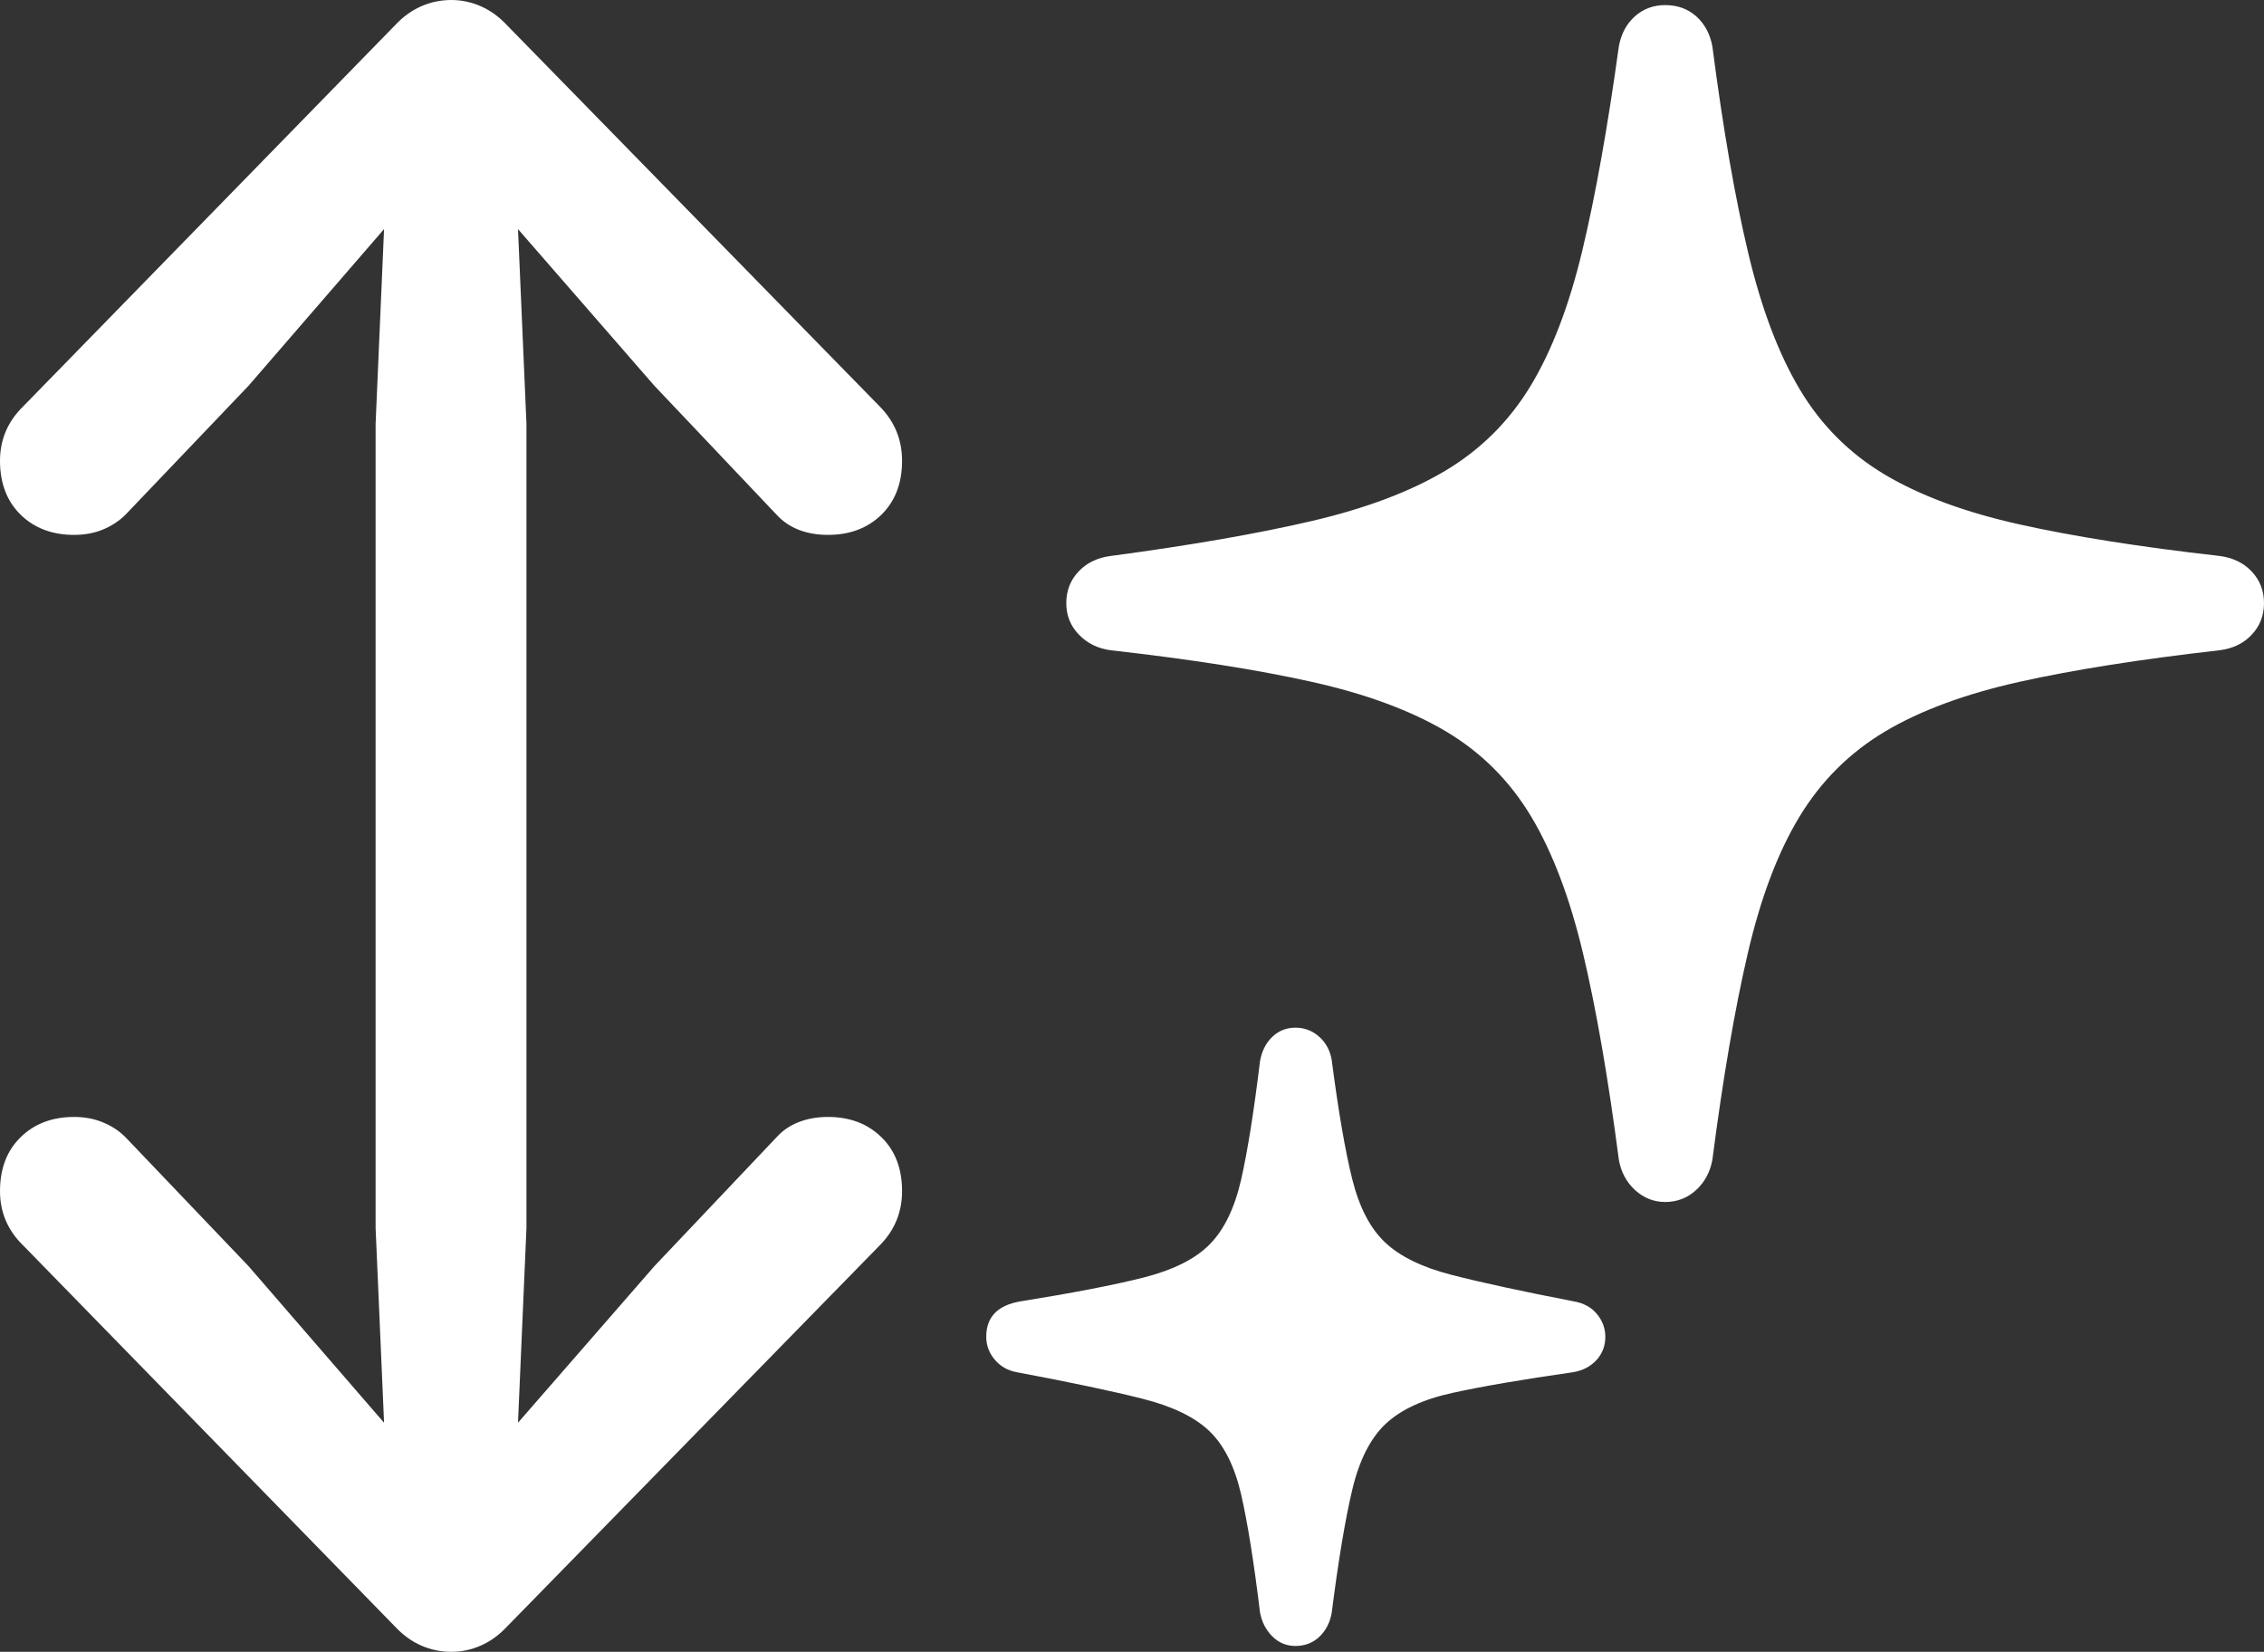 <?xml version="1.0" encoding="UTF-8"?>
<!--Generator: Apple Native CoreSVG 175.5-->
<!DOCTYPE svg
PUBLIC "-//W3C//DTD SVG 1.1//EN"
       "http://www.w3.org/Graphics/SVG/1.1/DTD/svg11.dtd">
<svg version="1.1" xmlns="http://www.w3.org/2000/svg" xmlns:xlink="http://www.w3.org/1999/xlink" width="26.25" height="19.15">
 <rect width="100%" height="100%" fill="#333333" stroke="none"/>
 <g>
  <rect height="19.15" opacity="0" width="26.25" x="0" y="0"/>
  <path d="M0 13.809Q0 14.18 0.273 14.443L4.58 18.857Q4.717 19.004 4.883 19.077Q5.049 19.15 5.234 19.15Q5.41 19.15 5.576 19.077Q5.742 19.004 5.879 18.857L10.195 14.443Q10.459 14.18 10.459 13.809Q10.459 13.418 10.22 13.184Q9.98 12.949 9.6 12.949Q9.414 12.949 9.263 13.008Q9.111 13.066 9.004 13.184L7.588 14.678L6.006 16.494L6.104 14.238L6.104 4.912L6.006 2.656L7.588 4.473L9.004 5.967Q9.111 6.084 9.263 6.143Q9.414 6.201 9.6 6.201Q9.98 6.201 10.22 5.967Q10.459 5.732 10.459 5.342Q10.459 4.971 10.195 4.707L5.879 0.293Q5.742 0.146 5.576 0.073Q5.41 0 5.234 0Q5.049 0 4.883 0.073Q4.717 0.146 4.58 0.293L0.273 4.707Q0 4.971 0 5.342Q0 5.732 0.239 5.967Q0.479 6.201 0.859 6.201Q1.045 6.201 1.196 6.138Q1.348 6.074 1.455 5.967L2.881 4.473L4.453 2.656L4.355 4.912L4.355 14.238L4.453 16.494L2.881 14.678L1.455 13.184Q1.348 13.076 1.196 13.013Q1.045 12.949 0.859 12.949Q0.479 12.949 0.239 13.184Q0 13.418 0 13.809ZM12.363 6.992Q12.363 7.207 12.51 7.358Q12.656 7.51 12.881 7.539Q14.268 7.695 15.21 7.905Q16.152 8.115 16.768 8.481Q17.383 8.848 17.754 9.468Q18.125 10.088 18.355 11.055Q18.584 12.021 18.77 13.447Q18.809 13.662 18.96 13.799Q19.111 13.935 19.307 13.935Q19.512 13.935 19.663 13.799Q19.814 13.662 19.854 13.447Q20.039 12.021 20.264 11.055Q20.488 10.088 20.864 9.468Q21.24 8.848 21.855 8.481Q22.471 8.115 23.413 7.905Q24.355 7.695 25.732 7.539Q25.967 7.51 26.108 7.358Q26.25 7.207 26.25 6.992Q26.25 6.777 26.108 6.626Q25.967 6.475 25.732 6.445Q24.355 6.289 23.413 6.079Q22.471 5.869 21.855 5.503Q21.24 5.137 20.869 4.517Q20.498 3.896 20.269 2.93Q20.039 1.963 19.854 0.537Q19.814 0.322 19.668 0.19Q19.521 0.059 19.307 0.059Q19.102 0.059 18.955 0.19Q18.809 0.322 18.77 0.537Q18.574 1.953 18.345 2.91Q18.115 3.867 17.744 4.478Q17.373 5.088 16.763 5.454Q16.152 5.82 15.21 6.04Q14.268 6.26 12.881 6.445Q12.646 6.475 12.505 6.626Q12.363 6.777 12.363 6.992ZM11.435 15.498Q11.435 15.645 11.533 15.762Q11.631 15.879 11.787 15.908Q12.725 16.084 13.247 16.216Q13.77 16.348 14.023 16.592Q14.277 16.836 14.39 17.324Q14.502 17.812 14.609 18.691Q14.639 18.857 14.751 18.97Q14.863 19.082 15.02 19.082Q15.185 19.082 15.298 18.975Q15.41 18.867 15.44 18.701Q15.557 17.783 15.679 17.27Q15.801 16.758 16.064 16.509Q16.328 16.26 16.841 16.148Q17.354 16.035 18.242 15.908Q18.408 15.879 18.511 15.767Q18.613 15.654 18.613 15.498Q18.613 15.352 18.516 15.234Q18.418 15.117 18.252 15.088Q17.344 14.912 16.831 14.78Q16.318 14.648 16.06 14.404Q15.801 14.16 15.679 13.672Q15.557 13.184 15.44 12.285Q15.41 12.119 15.293 12.017Q15.176 11.914 15.02 11.914Q14.863 11.914 14.751 12.021Q14.639 12.129 14.609 12.305Q14.502 13.184 14.39 13.677Q14.277 14.17 14.028 14.424Q13.779 14.678 13.262 14.81Q12.744 14.941 11.826 15.088Q11.435 15.156 11.435 15.498Z" fill="#ffffff"/>
 </g>
</svg>
